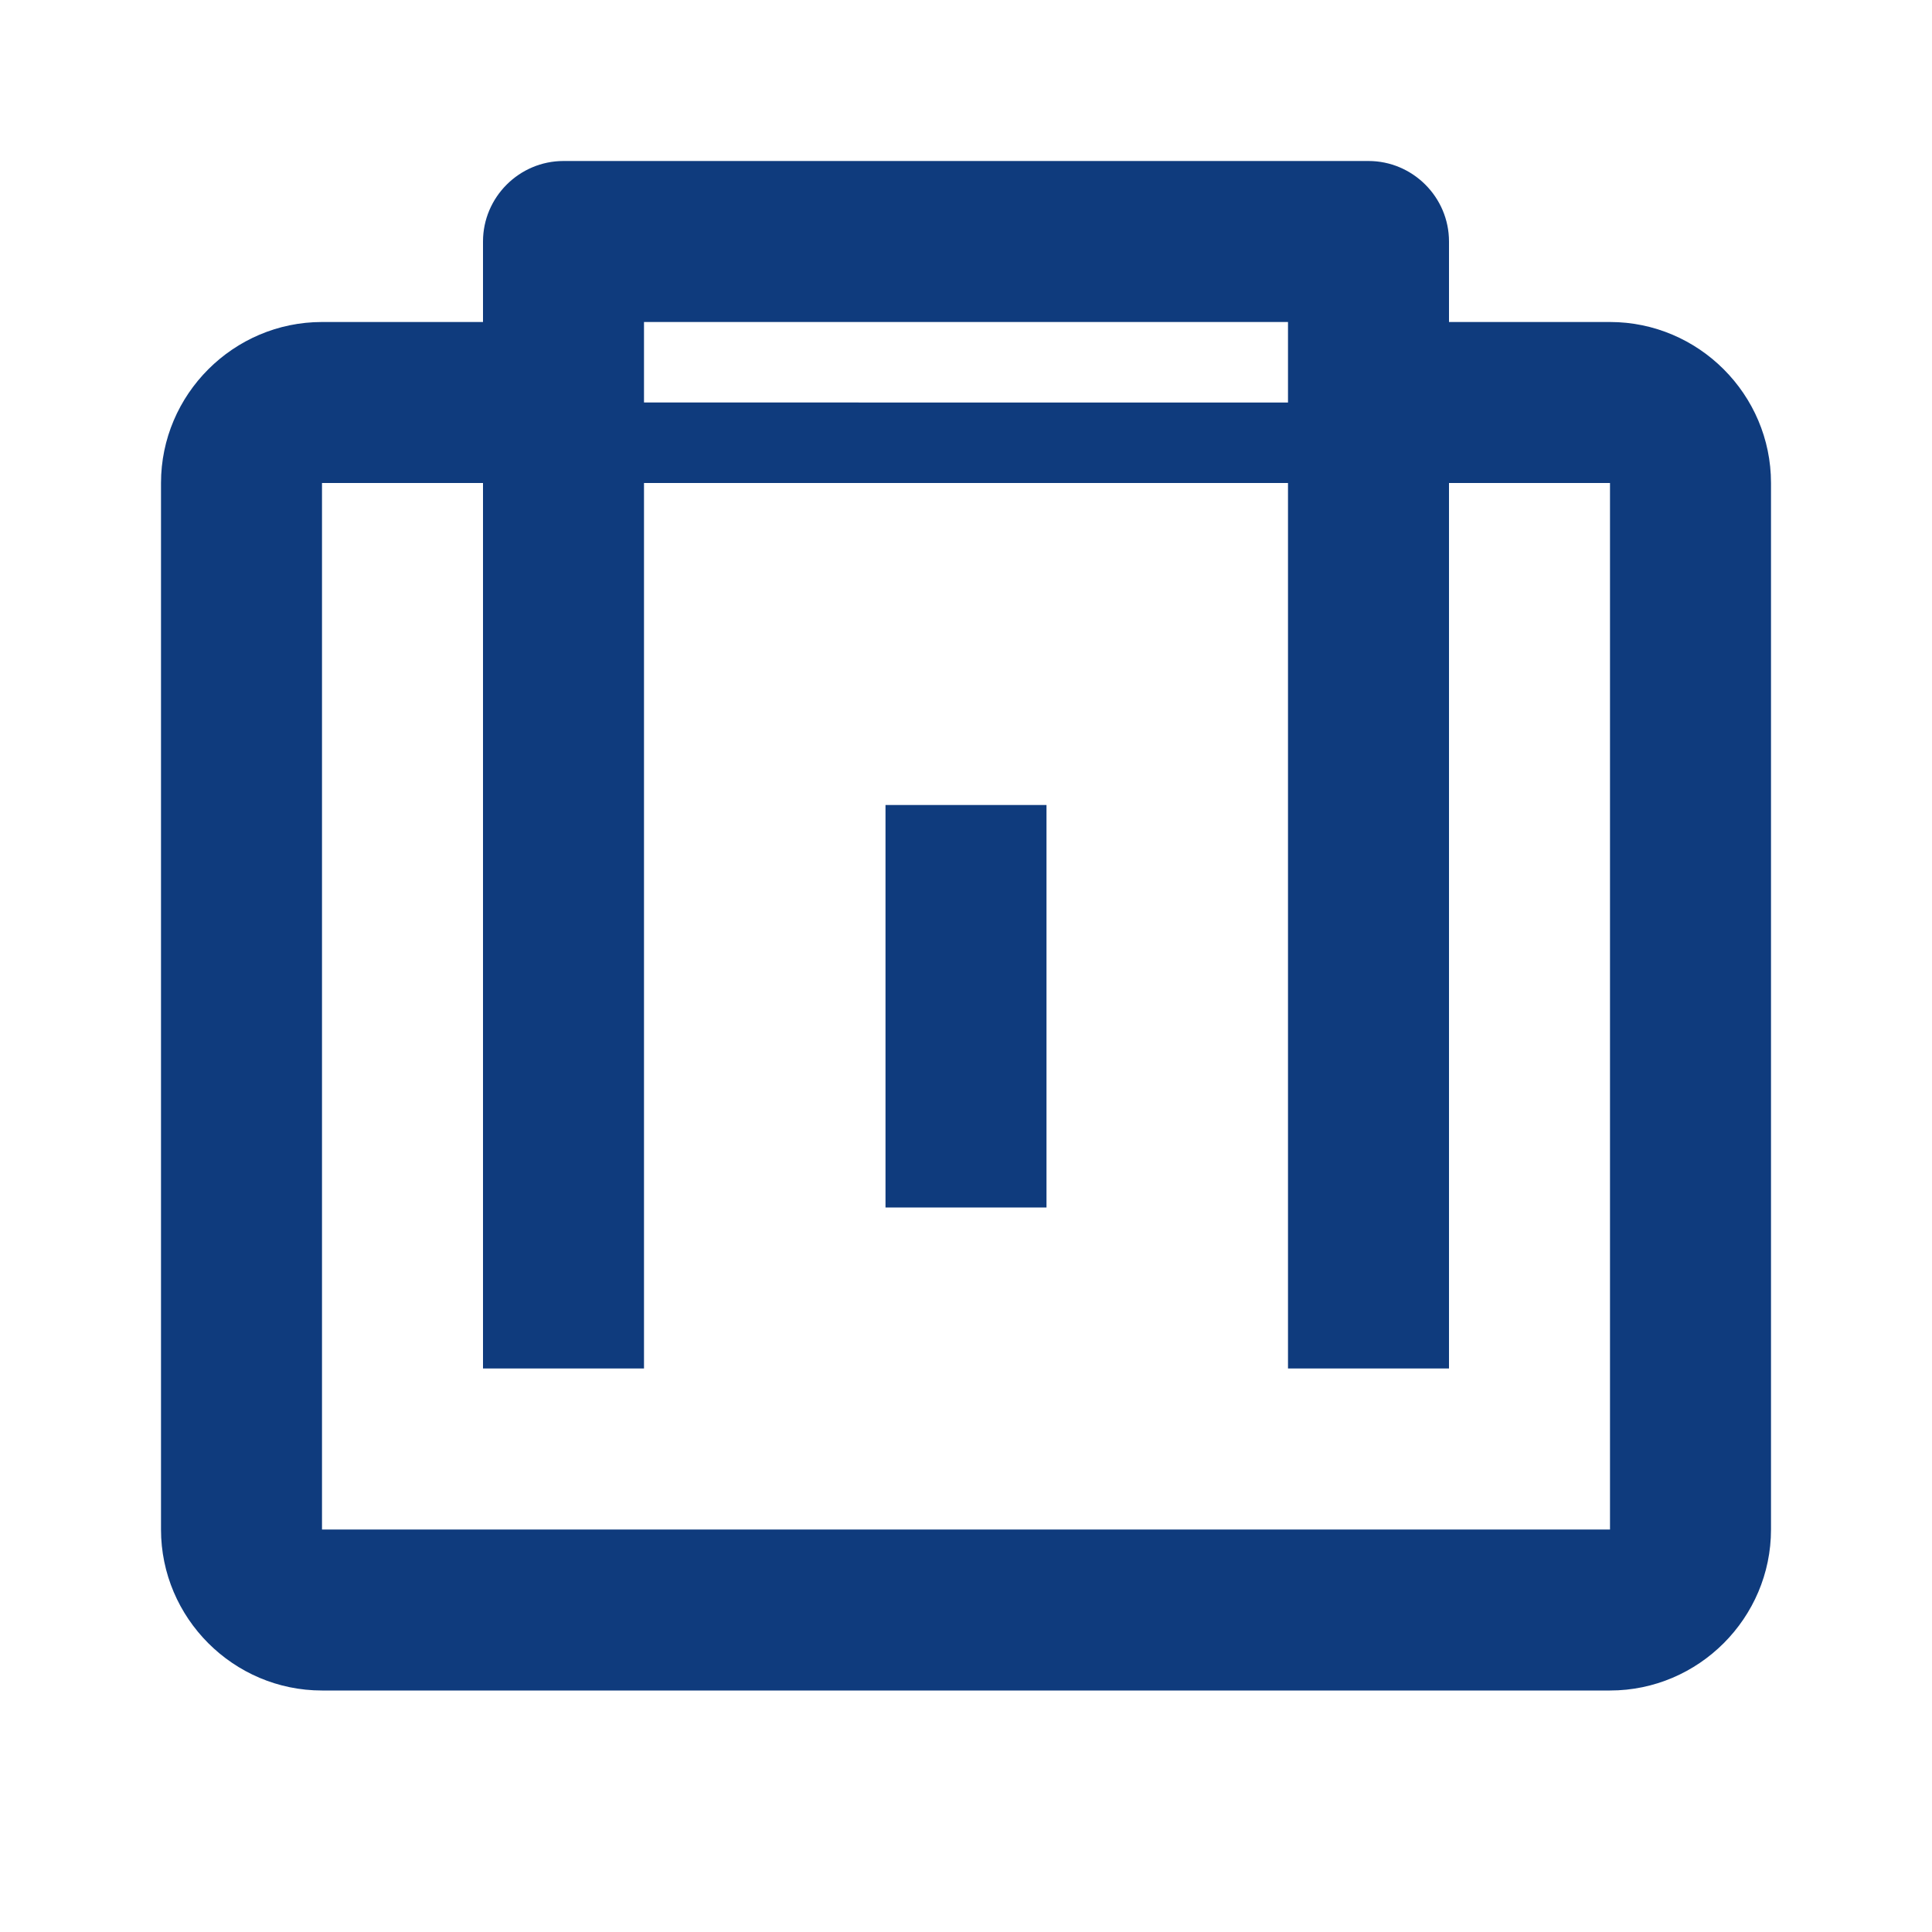 <svg xmlns="http://www.w3.org/2000/svg" viewBox="0 0 24 24" fill="#0F3B7D" width="800px" height="800px">
  <path d="M20 4h-2V3c0-.55-.45-1-1-1H7c-.55 0-1 .45-1 1v1H4c-1.1 0-2 .9-2 2v13c0 1.1.9 2 2 2h16c1.1 0 2-.9 2-2V6c0-1.1-.9-2-2-2zM8 4h8v1H8V4zm12 15H4V6h2v11h2V6h8v11h2V6h2v13z"/>
  <path d="M11 10h2v5h-2z"/>
</svg>

